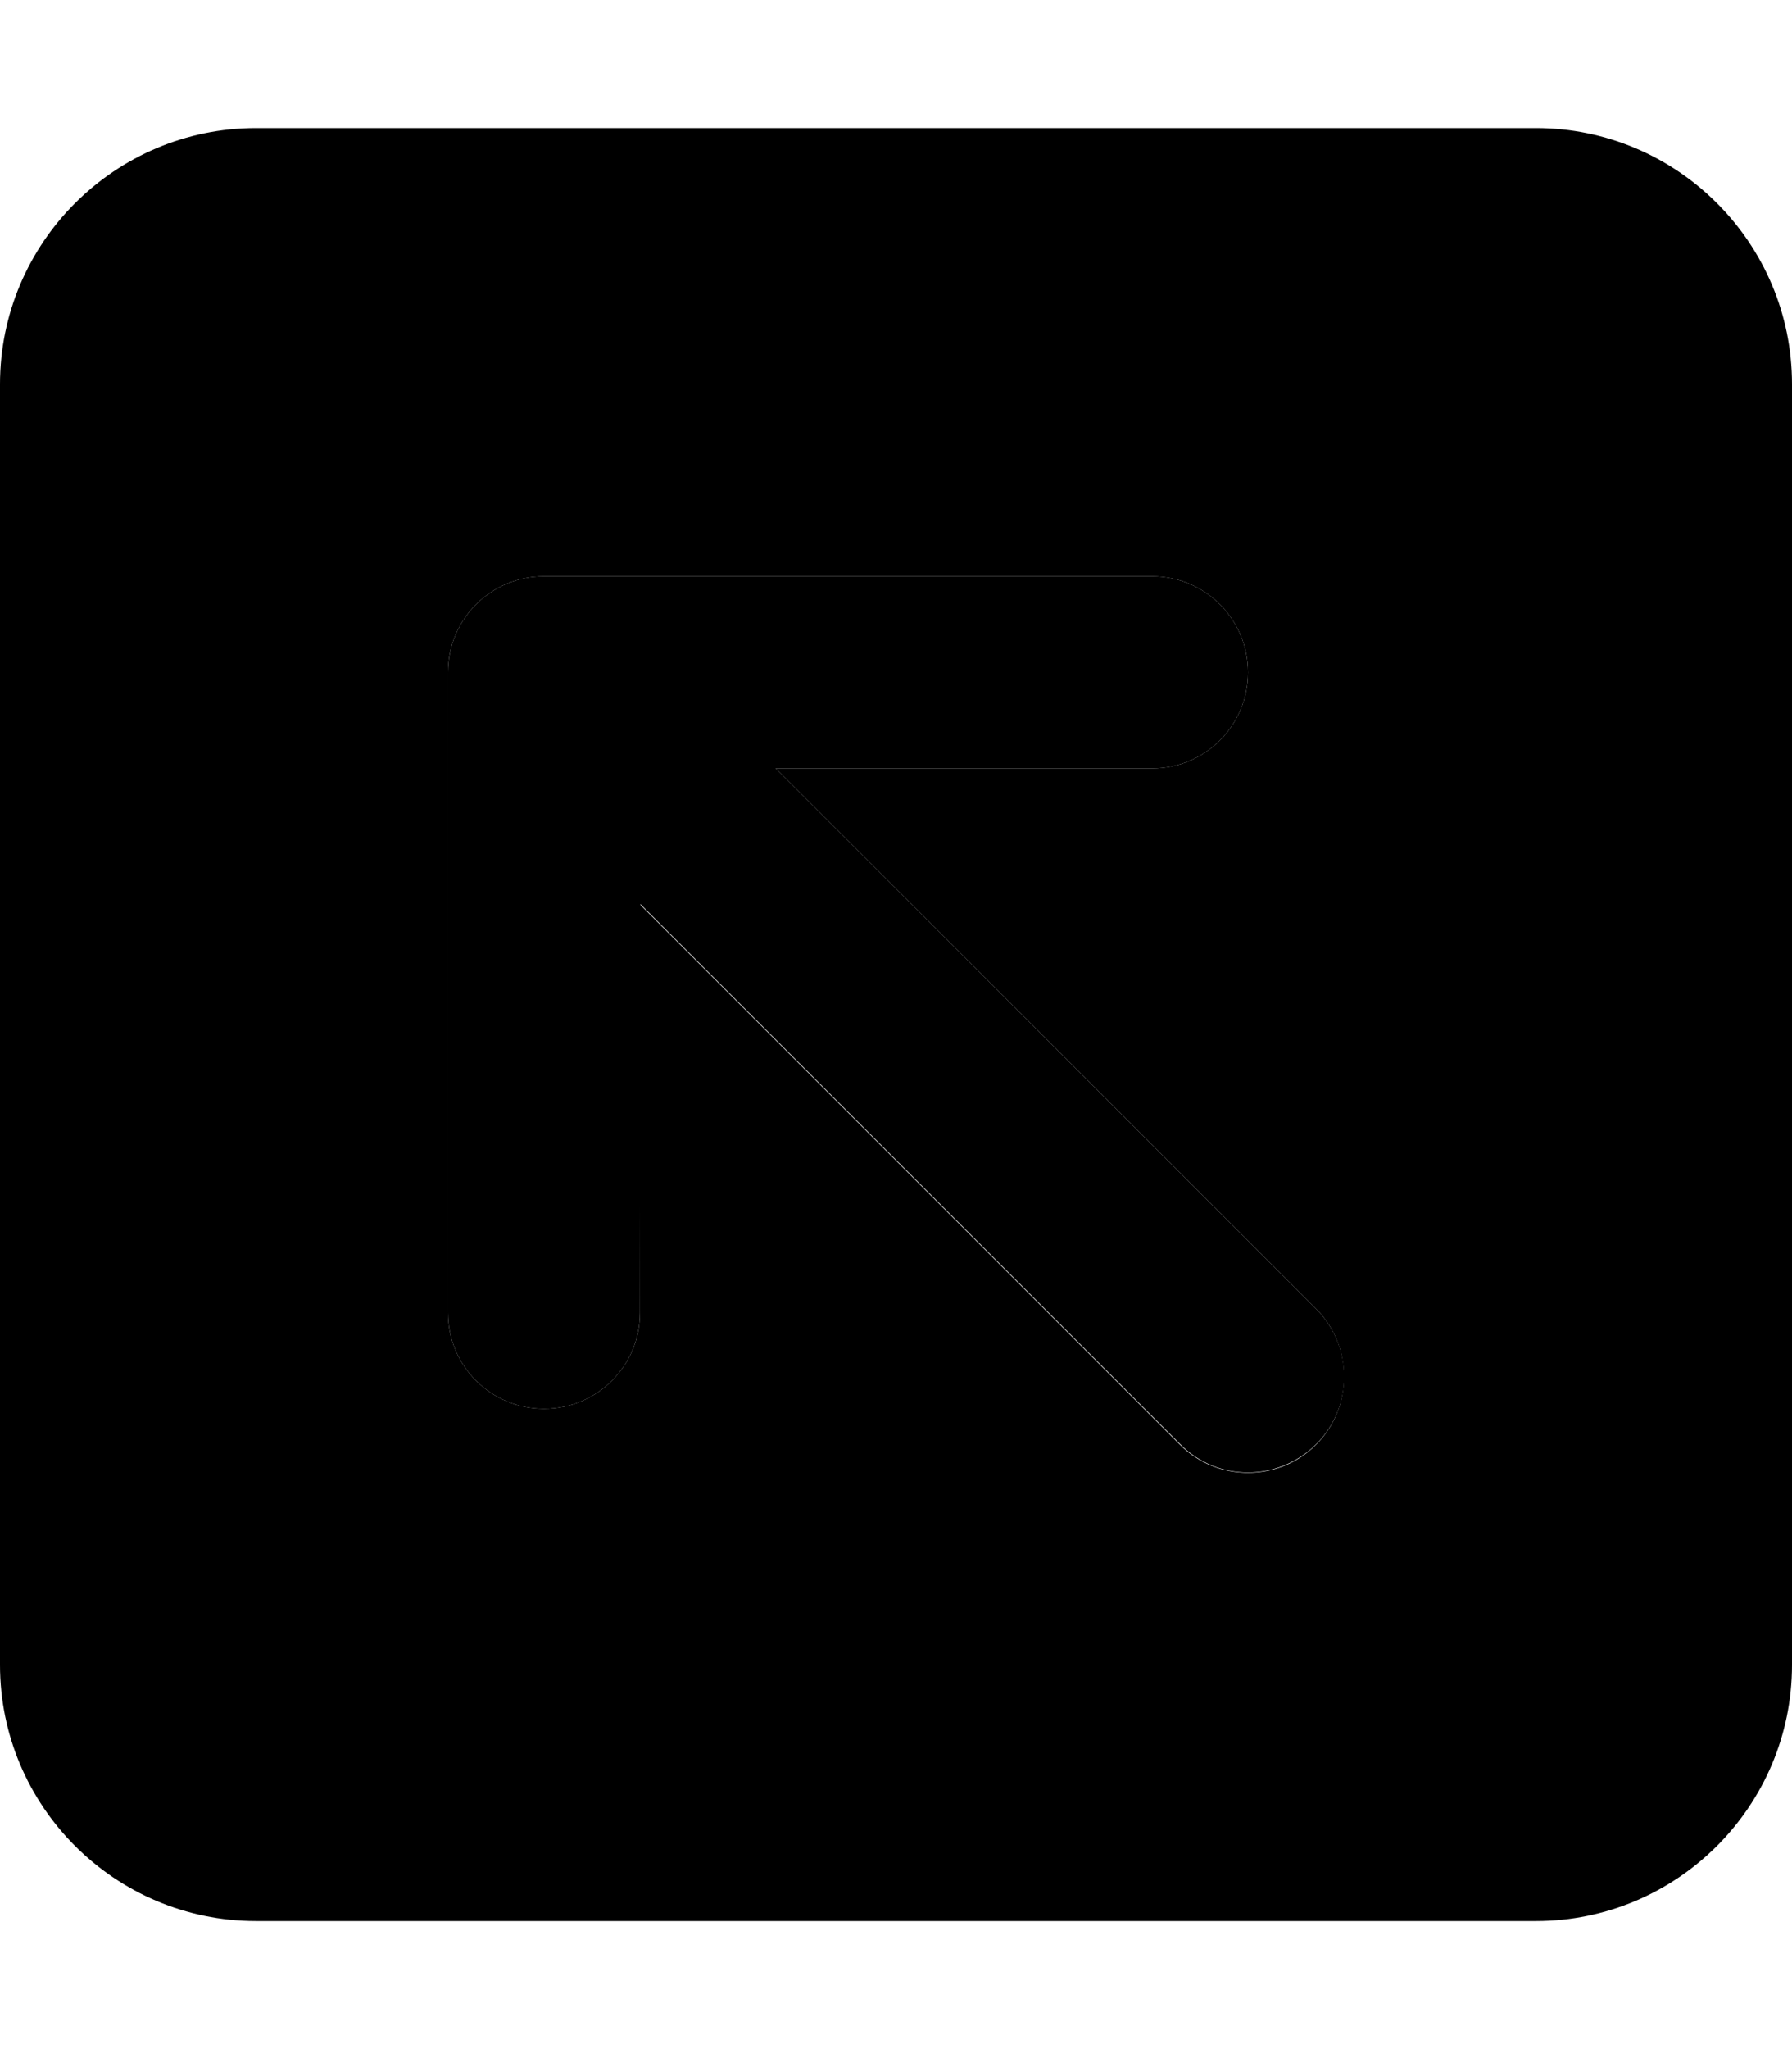 <svg xmlns="http://www.w3.org/2000/svg" viewBox="0 0 448 512"><path class="pr-icon-duotone-secondary" d="M0 96L0 416c0 35.3 28.7 64 64 64l320 0c35.3 0 64-28.7 64-64l0-320c0-35.3-28.7-64-64-64L64 32C28.7 32 0 60.7 0 96zm112 72c0-13.3 10.7-24 24-24l152 0c13.3 0 24 10.7 24 24s-10.7 24-24 24l-94.1 0L329 327c4.7 4.7 7 10.8 7 17s-2.3 12.3-7 17s-10.8 7-17 7s-12.3-2.3-17-7l-135-135L160 328c0 13.3-10.7 24-24 24s-24-10.7-24-24l0-160z"/><path class="pr-icon-duotone-primary" d="M136 144l152 0c13.3 0 24 10.7 24 24s-10.7 24-24 24l-94.1 0L329 327c9.4 9.4 9.4 24.6 0 33.9s-24.6 9.4-33.9 0l-135-135L160 328c0 13.3-10.7 24-24 24s-24-10.7-24-24l0-160c0-13.3 10.7-24 24-24z"/></svg>